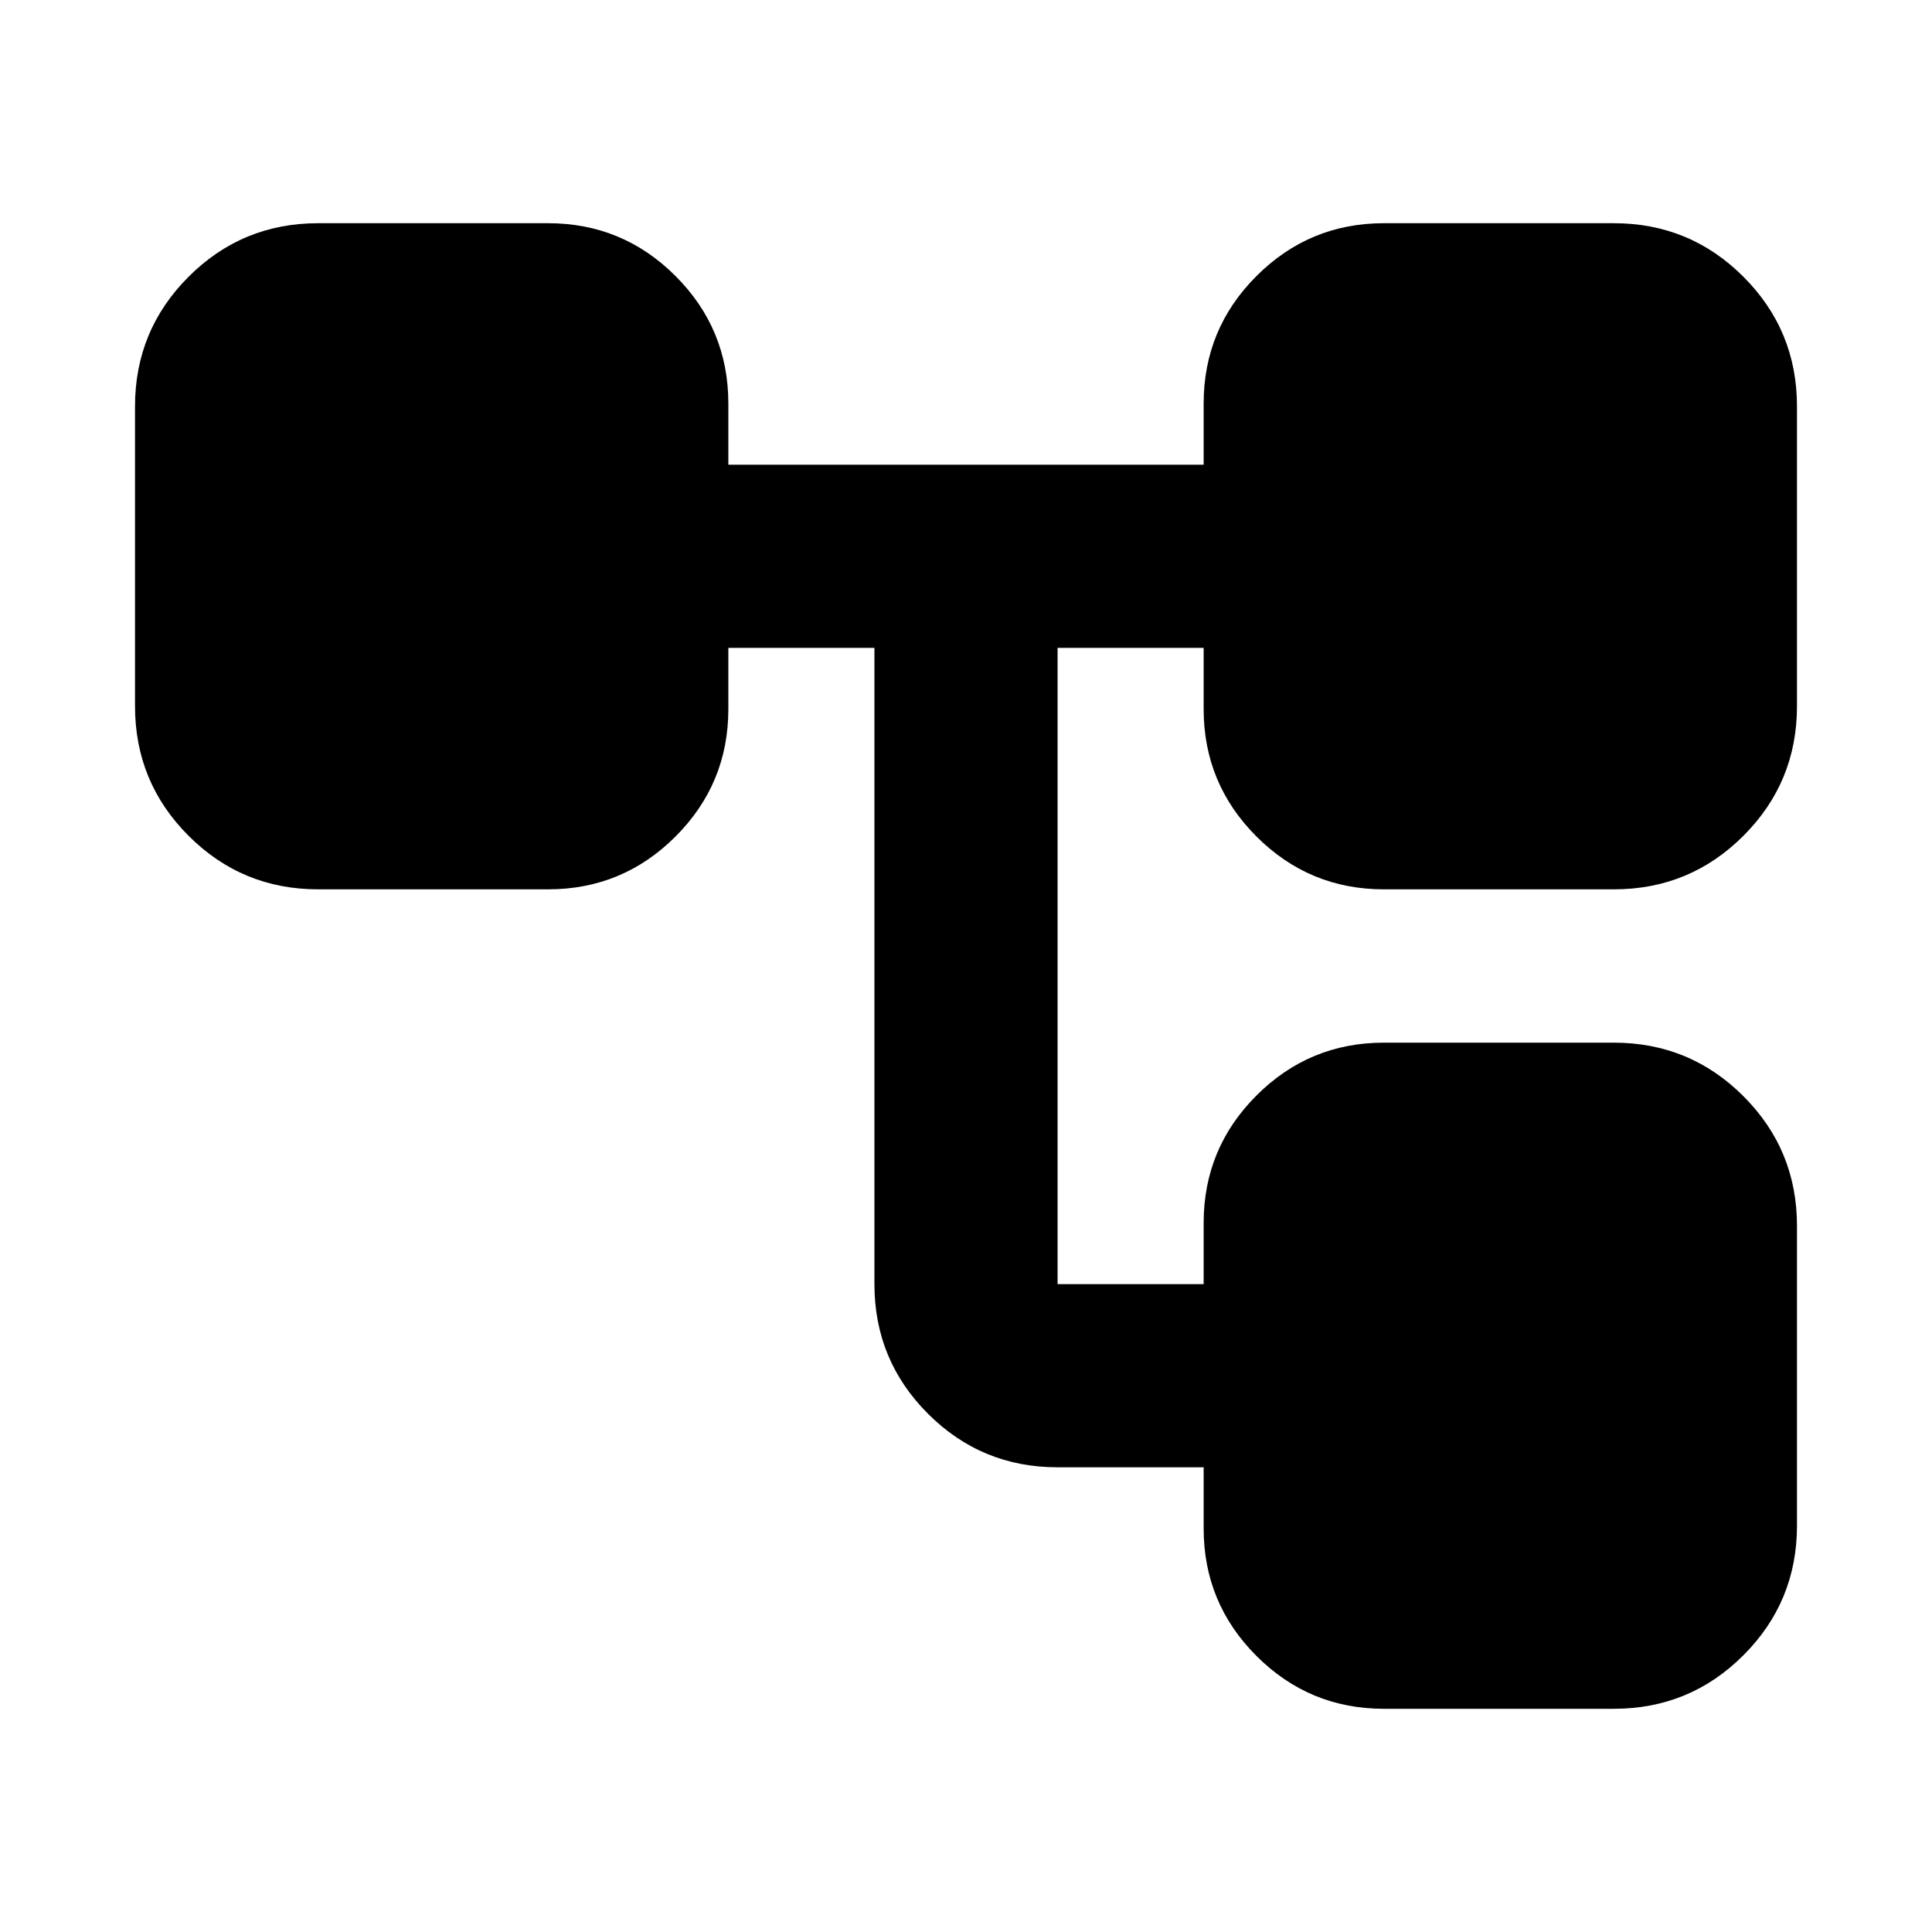 <svg xmlns="http://www.w3.org/2000/svg" height="24" viewBox="0 -960 960 960" width="24"><path d="M598.09-200.48v-30.43H525.5q-37.78 0-64.39-26.61t-26.61-64.39v-316.18h-72.59v30.44q0 37.06-26.25 63.31t-63.31 26.25H158.09q-37.79 0-64.39-26.61-26.61-26.6-26.61-64.39v-149q0-37.78 26.61-64.39 26.6-26.61 64.39-26.61h114.26q37.06 0 63.31 26.25t26.25 63.32v30.43h236.18v-30.43q0-37.07 26.25-63.32t63.31-26.25h114.26q37.79 0 64.39 26.61 26.61 26.61 26.61 64.39v149q0 37.79-26.61 64.39-26.6 26.61-64.39 26.61H687.65q-37.06 0-63.31-26.25t-26.25-63.31v-30.44H525.5v316.18h72.59v-30.44q0-37.06 26.25-63.31t63.31-26.25h114.26q37.79 0 64.39 26.61 26.61 26.6 26.61 64.39v149q0 37.78-26.61 64.39-26.6 26.61-64.39 26.61H687.65q-37.06 0-63.31-26.25t-26.25-63.32Z"/></svg>